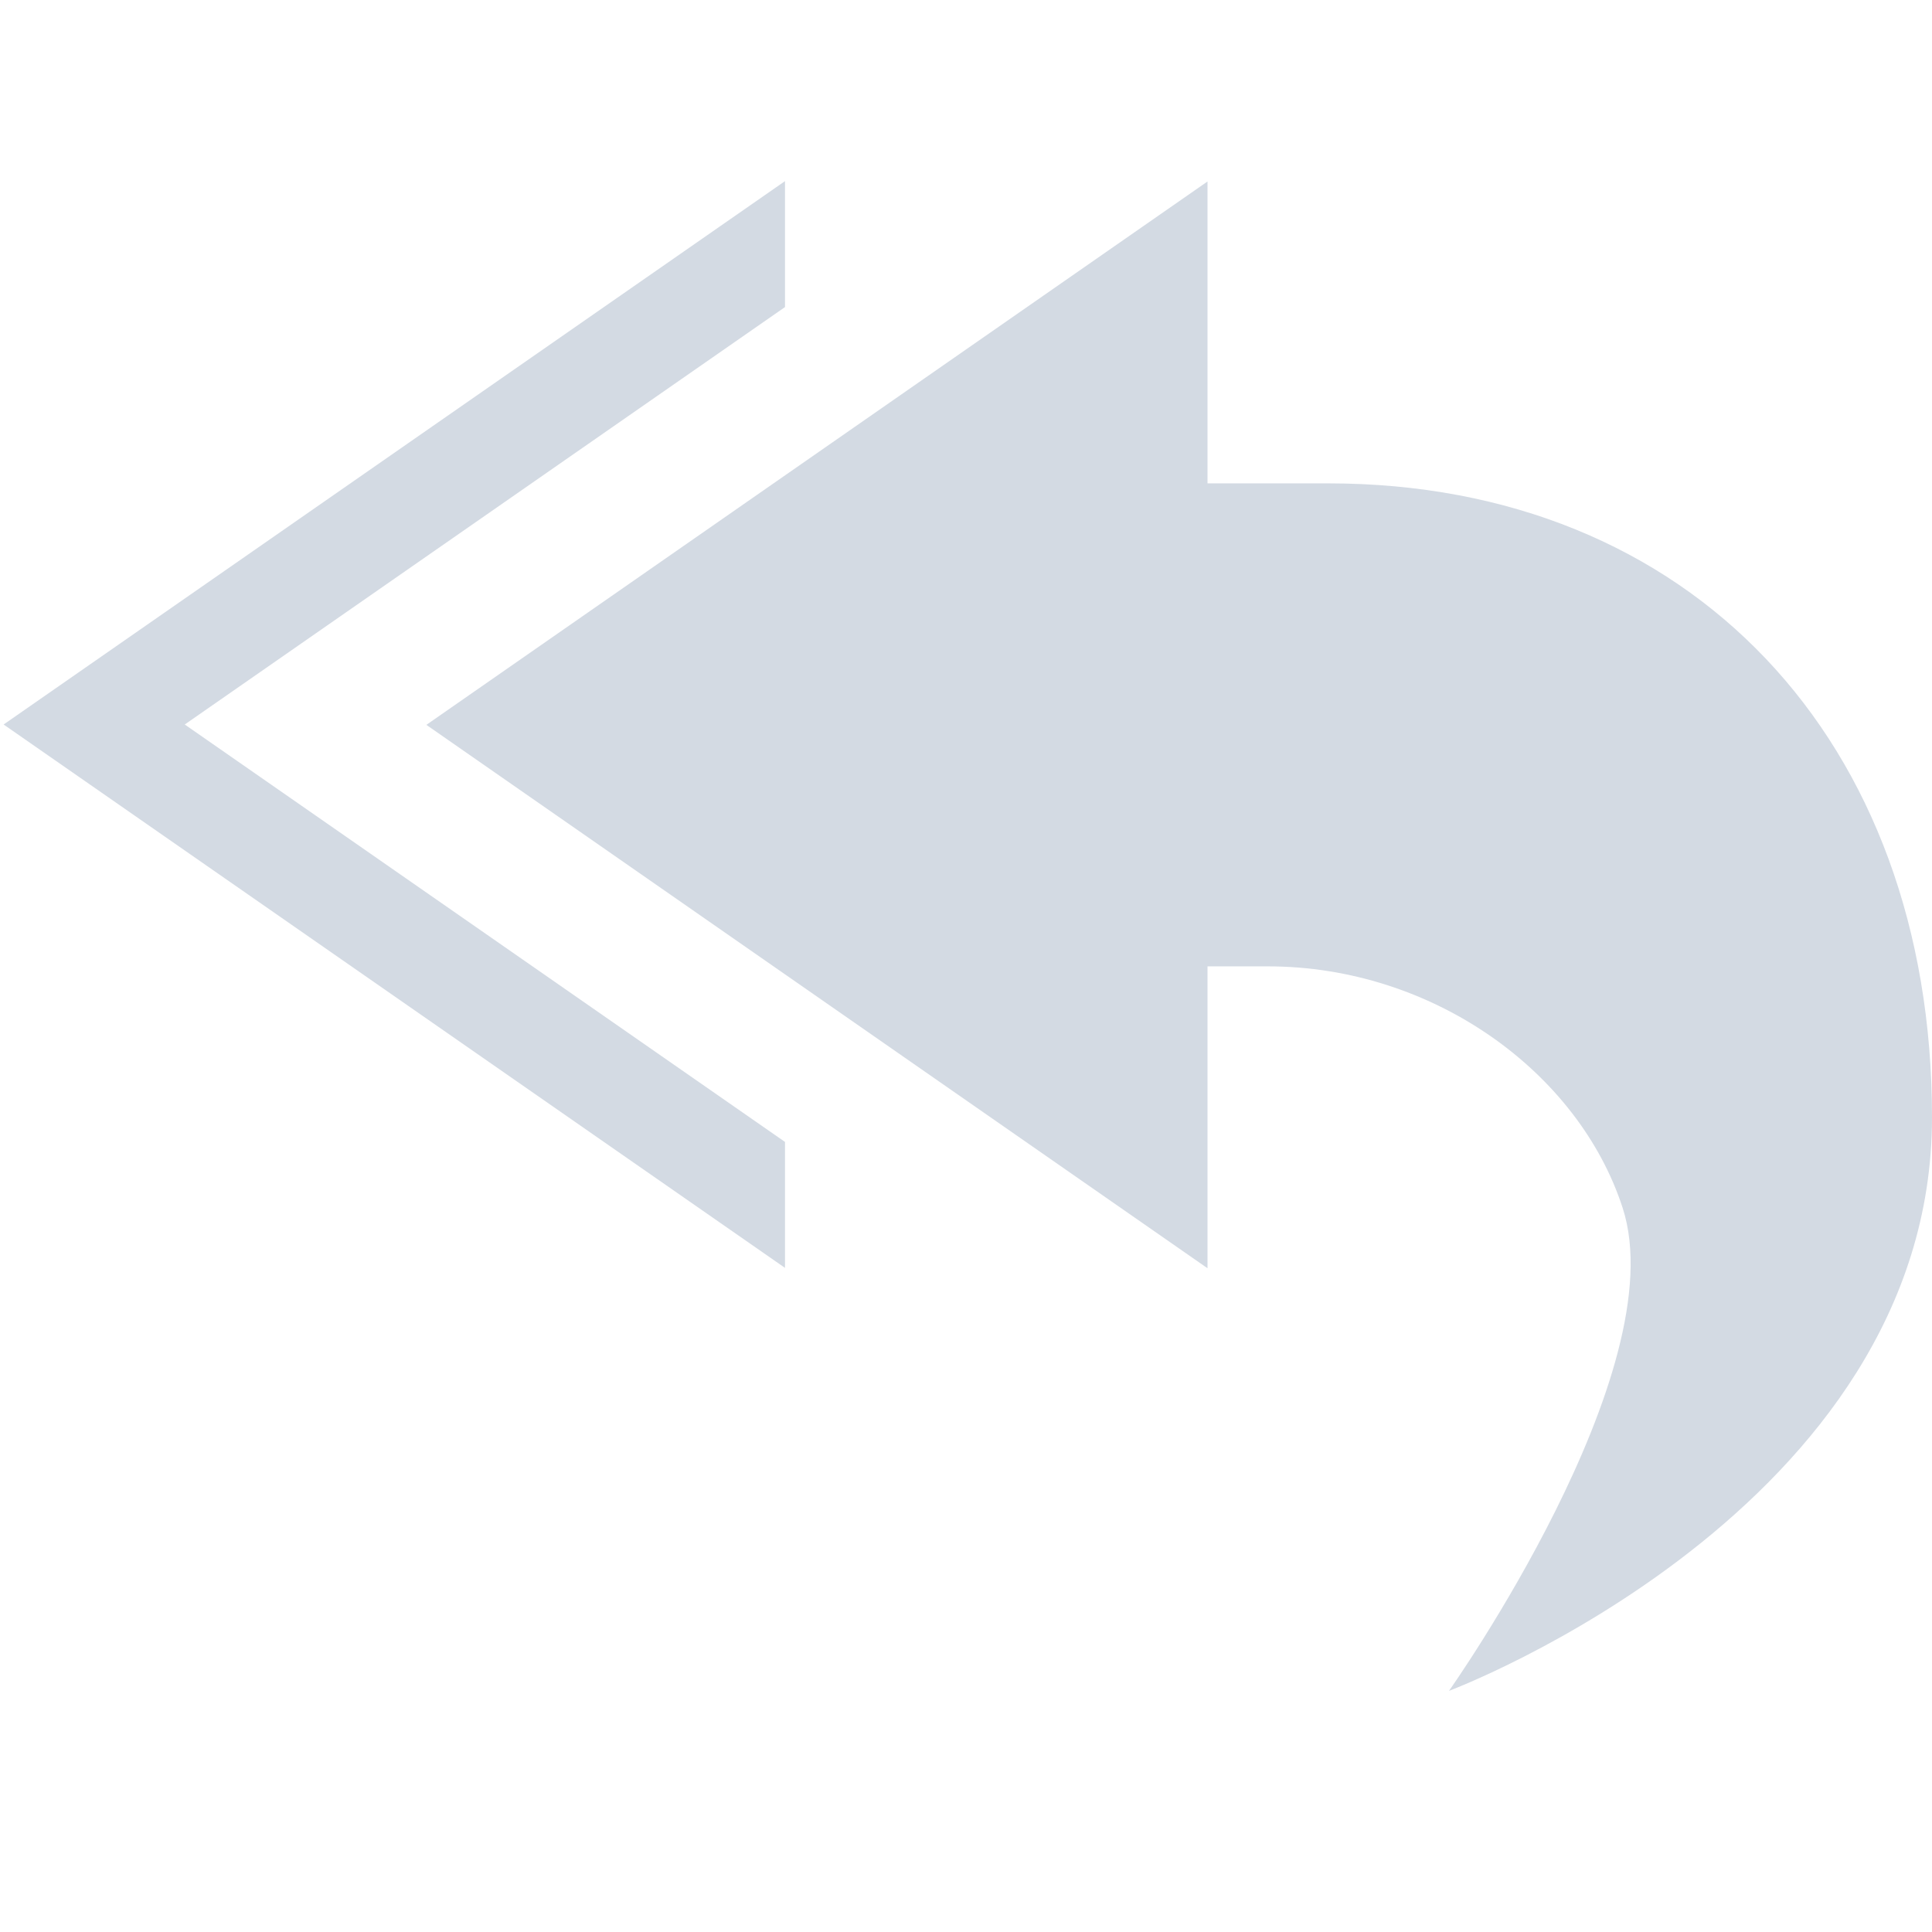 <svg xmlns="http://www.w3.org/2000/svg" style="enable-background:new" width="16" height="16" version="1.1">
 <g transform="translate(-281,-123.997)">
  <path style="fill:#d3dae3" d="m 287.501,125.497 -6.471,4.5 6.471,4.5 0,-1.043 -4.971,-3.457 4.971,-3.457 z"/>
  <path style="fill:#d3dae3" d="m 291,125.5 -6.469,4.5 6.469,4.5 0,-2.5 0.5,0 c 1.365,0 2.572,0.873 2.938,2 0.438,1.348 -1.438,4 -1.438,4 0,0 4,-1.5 4,-4.75 0,-3.124 -2,-5.25 -5,-5.25 l -1,0 z"/>
 </g>
</svg>
